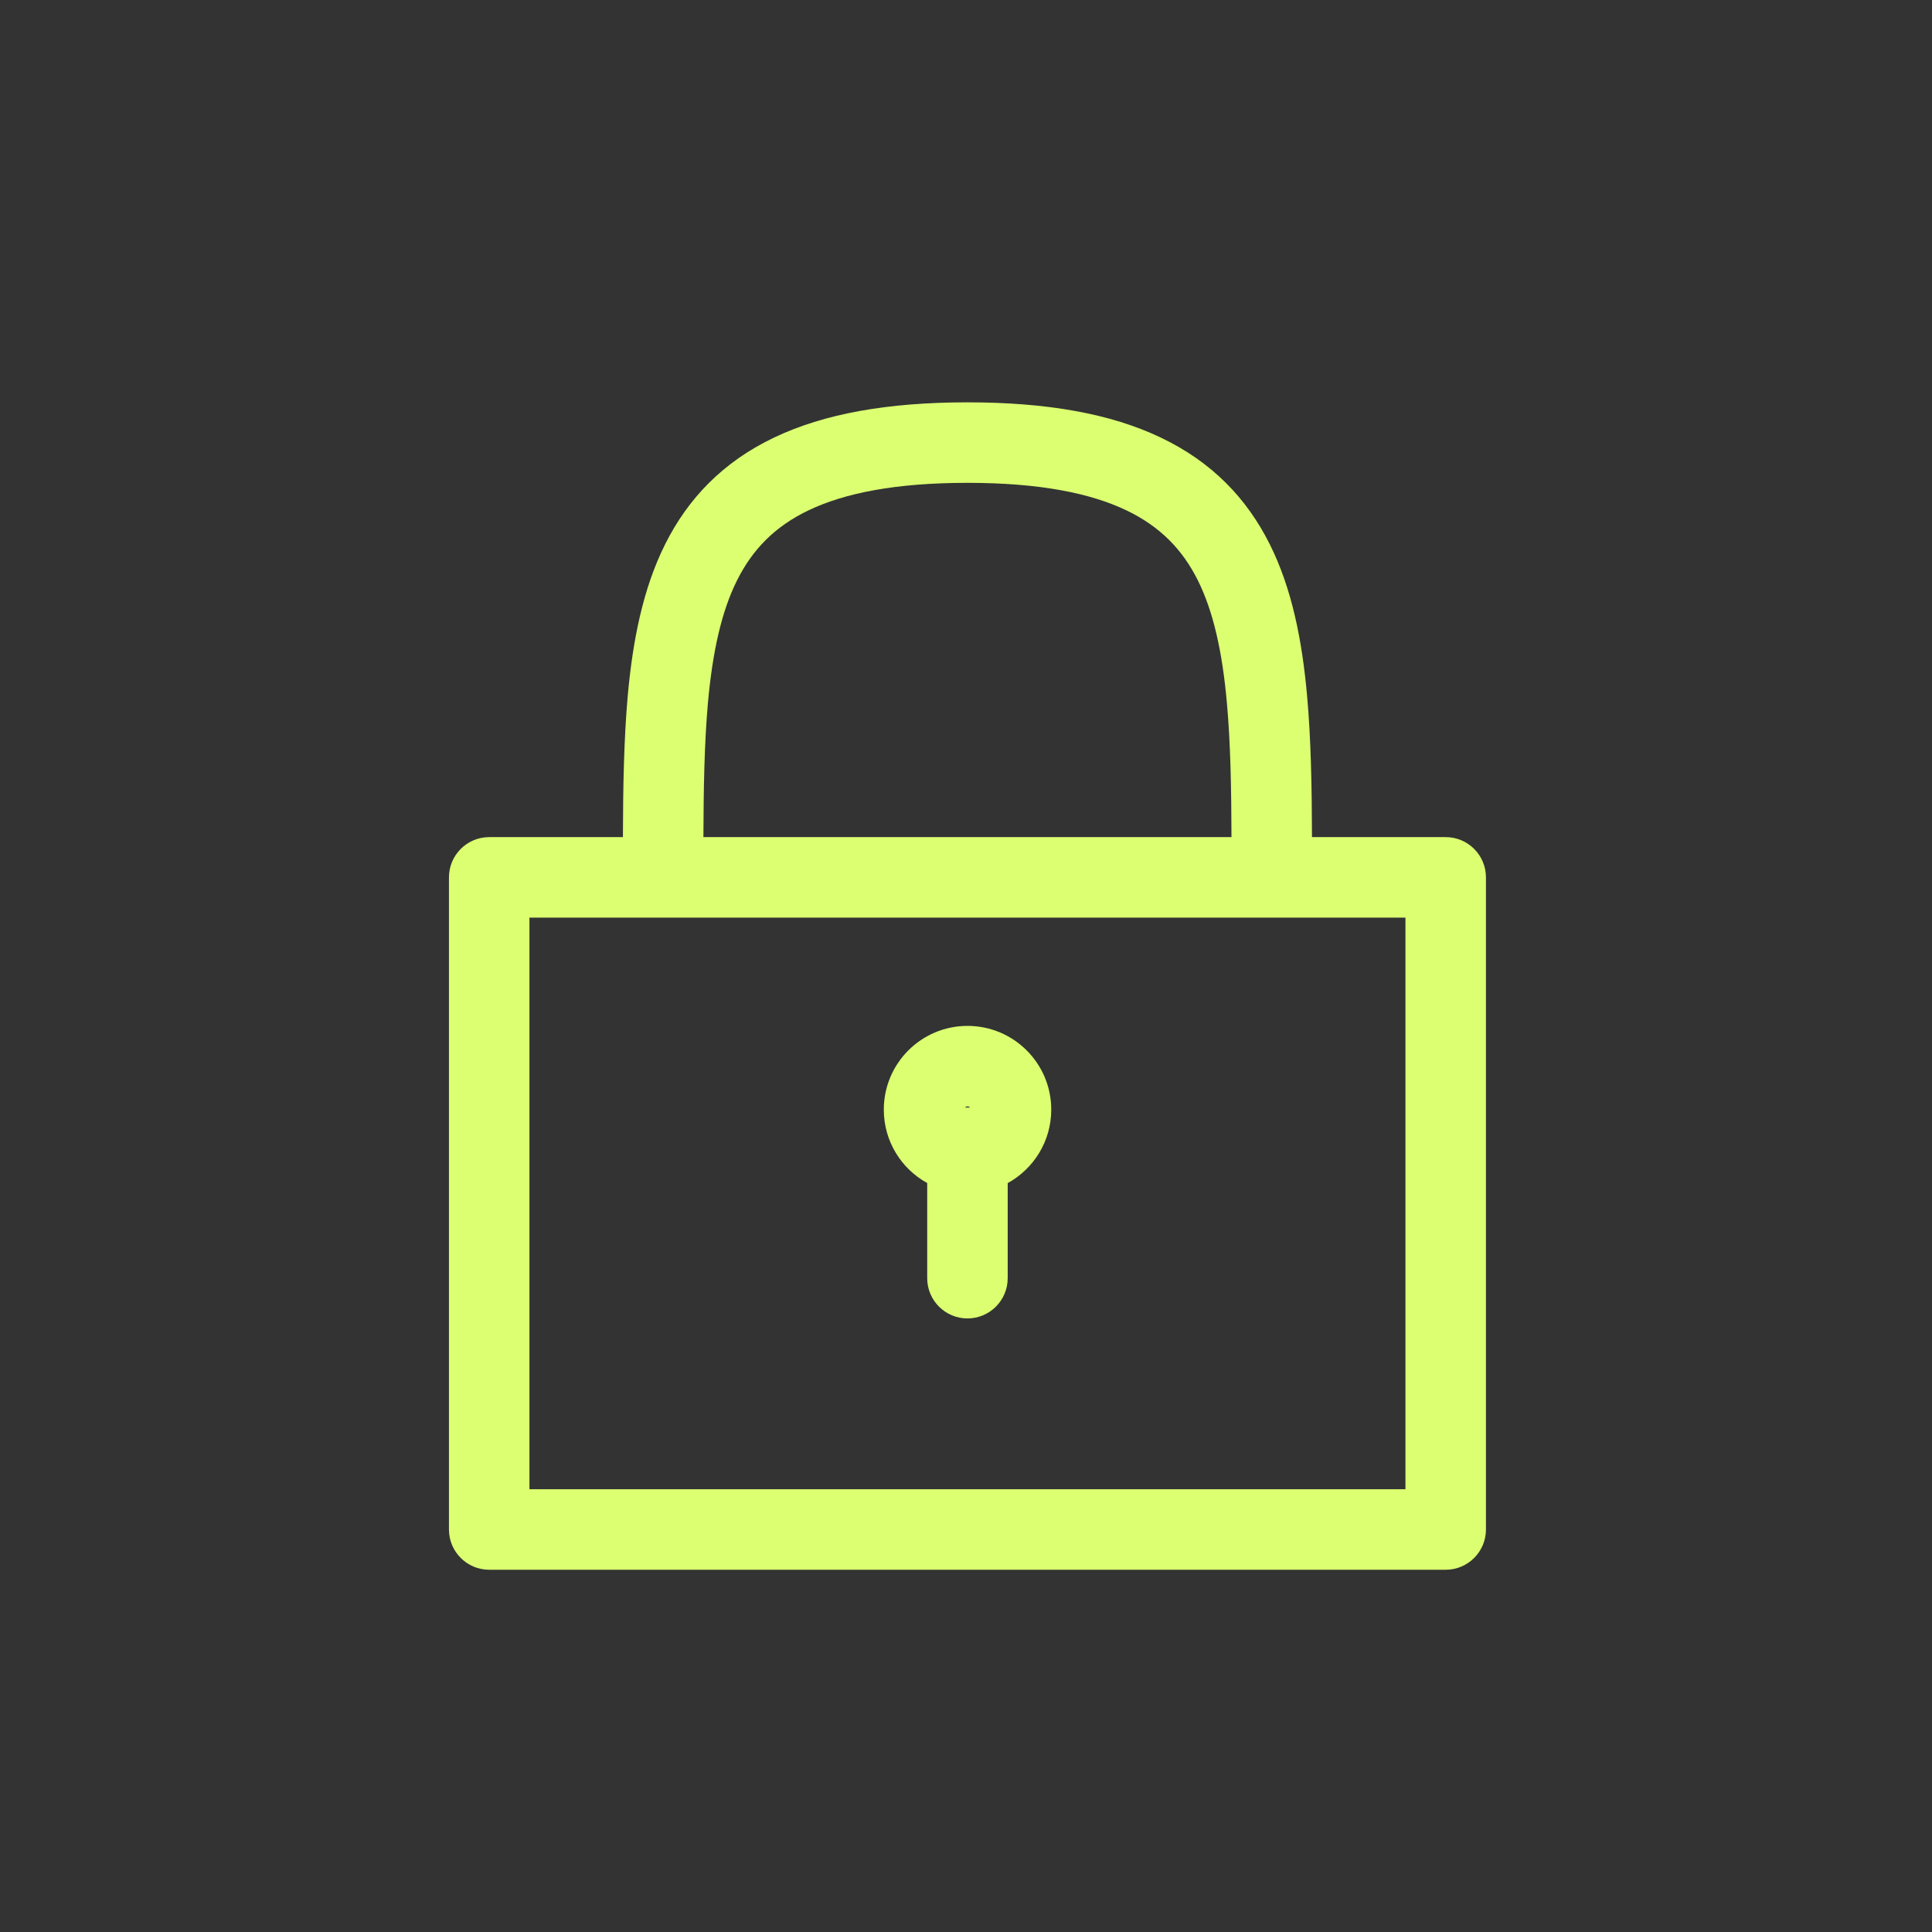 <svg width="24" height="24" viewBox="0 0 24 24" fill="none" xmlns="http://www.w3.org/2000/svg">
<rect x="0" y="0" width="24" height="24" fill="#333333" stroke="none"/>
<path fill-rule="evenodd" clip-rule="evenodd" d="M6.077 10.399H7.738C7.74 9.777 7.75 9.185 7.798 8.643C7.86 7.959 7.986 7.313 8.263 6.76C8.547 6.192 8.981 5.738 9.617 5.435C10.24 5.138 11.031 4.998 12.018 4.998C13.005 4.998 13.796 5.138 14.418 5.435C15.055 5.738 15.489 6.192 15.773 6.76C16.05 7.313 16.176 7.959 16.237 8.643C16.286 9.185 16.296 9.777 16.298 10.399H17.959C18.235 10.399 18.459 10.623 18.459 10.899V19C18.459 19.276 18.235 19.5 17.959 19.5H6.077C5.801 19.5 5.577 19.276 5.577 19V10.899C5.577 10.623 5.801 10.399 6.077 10.399ZM15.298 10.399H8.738C8.74 9.785 8.75 9.232 8.794 8.733C8.851 8.101 8.961 7.598 9.157 7.207C9.346 6.83 9.621 6.541 10.047 6.338C10.488 6.128 11.115 5.998 12.018 5.998C12.921 5.998 13.548 6.128 13.989 6.338C14.415 6.541 14.69 6.83 14.879 7.207C15.074 7.598 15.185 8.101 15.241 8.733C15.286 9.232 15.296 9.785 15.298 10.399ZM8.237 11.399H15.798H17.459V18.5H6.577V11.399H8.237ZM12.05 13.759C12.039 13.758 12.029 13.758 12.018 13.758C12.008 13.758 11.998 13.758 11.988 13.759C11.995 13.75 12.006 13.744 12.019 13.744C12.031 13.744 12.042 13.75 12.05 13.759ZM12.518 14.697C12.84 14.52 13.059 14.178 13.059 13.784C13.059 13.21 12.593 12.744 12.019 12.744C11.444 12.744 10.979 13.21 10.979 13.784C10.979 14.177 11.196 14.519 11.518 14.696V14.698V14.702V14.705V14.709V14.712V14.716V14.72V14.723V14.727V14.73V14.734V14.738V14.741V14.745V14.748V14.752V14.756V14.759V14.763V14.767V14.771V14.774V14.778V14.782V14.785V14.789V14.793V14.797V14.8V14.804V14.808V14.812V14.815V14.819V14.823V14.827V14.831V14.835V14.838V14.842V14.846V14.85V14.854V14.858V14.861V14.865V14.869V14.873V14.877V14.881V14.885V14.889V14.893V14.897V14.9V14.905V14.908V14.912V14.916V14.92V14.924V14.928V14.932V14.936V14.94V14.944V14.948V14.952V14.956V14.96V14.964V14.968V14.972V14.976V14.98V14.985V14.989V14.993V14.997V15.001V15.005V15.009V15.013V15.017V15.021V15.025V15.029V15.034V15.038V15.042V15.046V15.05V15.054V15.058V15.062V15.067V15.071V15.075V15.079V15.083V15.087V15.091V15.096V15.1V15.104V15.108V15.112V15.117V15.121V15.125V15.129V15.133V15.137V15.142V15.146V15.15V15.154V15.159V15.163V15.167V15.171V15.175V15.18V15.184V15.188V15.192V15.197V15.201V15.205V15.209V15.213V15.218V15.222V15.226V15.23V15.235V15.239V15.243V15.247V15.252V15.256V15.26V15.264V15.269V15.273V15.277V15.281V15.286V15.29V15.294V15.298V15.303V15.307V15.311V15.315V15.32V15.324V15.328V15.332V15.337V15.341V15.345V15.349V15.354V15.358V15.362V15.366V15.371V15.375V15.379V15.383V15.388V15.392V15.396V15.4V15.405V15.409V15.413V15.417V15.422V15.426V15.43V15.434V15.439V15.443V15.447V15.451V15.456V15.46V15.464V15.468V15.473V15.477V15.481V15.485V15.489V15.493V15.498V15.502V15.506V15.51V15.515V15.519V15.523V15.527V15.531V15.536V15.54V15.544V15.548V15.552V15.556V15.561V15.565V15.569V15.573V15.577V15.581V15.585V15.59V15.594V15.598V15.602V15.606V15.61V15.614V15.618V15.623V15.627V15.631V15.635V15.639V15.643V15.647V15.651V15.655V15.659V15.664V15.668V15.672V15.676V15.68V15.684V15.688V15.692V15.696V15.7V15.704V15.708V15.712V15.716V15.72V15.724V15.728V15.732V15.736V15.74V15.744V15.748V15.752V15.756V15.759V15.763V15.767V15.771V15.775V15.779V15.783V15.787V15.791V15.795V15.799V15.802V15.806V15.81V15.814V15.818V15.822V15.825V15.829V15.833V15.837V15.841V15.844V15.848V15.852V15.856V15.859V15.863V15.867V15.871V15.874V15.878C11.518 16.154 11.742 16.378 12.018 16.378C12.294 16.378 12.518 16.154 12.518 15.878V15.874V15.871V15.867V15.863V15.859V15.856V15.852V15.848V15.844V15.841V15.837V15.833V15.829V15.825V15.822V15.818V15.814V15.81V15.806V15.802V15.799V15.795V15.791V15.787V15.783V15.779V15.775V15.771V15.767V15.763V15.759V15.756V15.752V15.748V15.744V15.74V15.736V15.732V15.728V15.724V15.72V15.716V15.712V15.708V15.704V15.7V15.696V15.692V15.688V15.684V15.68V15.676V15.672V15.668V15.664V15.659V15.655V15.651V15.647V15.643V15.639V15.635V15.631V15.627V15.623V15.618V15.614V15.61V15.606V15.602V15.598V15.594V15.59V15.585V15.581V15.577V15.573V15.569V15.565V15.561V15.556V15.552V15.548V15.544V15.54V15.536V15.531V15.527V15.523V15.519V15.515V15.51V15.506V15.502V15.498V15.493V15.489V15.485V15.481V15.477V15.473V15.468V15.464V15.46V15.456V15.451V15.447V15.443V15.439V15.434V15.43V15.426V15.422V15.417V15.413V15.409V15.405V15.4V15.396V15.392V15.388V15.383V15.379V15.375V15.371V15.366V15.362V15.358V15.354V15.349V15.345V15.341V15.337V15.332V15.328V15.324V15.32V15.315V15.311V15.307V15.303V15.298V15.294V15.29V15.286V15.281V15.277V15.273V15.269V15.264V15.26V15.256V15.252V15.247V15.243V15.239V15.235V15.23V15.226V15.222V15.218V15.213V15.209V15.205V15.201V15.197V15.192V15.188V15.184V15.18V15.175V15.171V15.167V15.163V15.159V15.154V15.15V15.146V15.142V15.137V15.133V15.129V15.125V15.121V15.117V15.112V15.108V15.104V15.1V15.096V15.091V15.087V15.083V15.079V15.075V15.071V15.067V15.062V15.058V15.054V15.05V15.046V15.042V15.038V15.034V15.029V15.025V15.021V15.017V15.013V15.009V15.005V15.001V14.997V14.993V14.989V14.985V14.98V14.976V14.972V14.968V14.964V14.96V14.956V14.952V14.948V14.944V14.94V14.936V14.932V14.928V14.924V14.92V14.916V14.912V14.908V14.905V14.9V14.897V14.893V14.889V14.885V14.881V14.877V14.873V14.869V14.865V14.861V14.858V14.854V14.85V14.846V14.842V14.838V14.835V14.831V14.827V14.823V14.819V14.815V14.812V14.808V14.804V14.8V14.797V14.793V14.789V14.785V14.782V14.778V14.774V14.771V14.767V14.763V14.759V14.756V14.752V14.748V14.745V14.741V14.738V14.734V14.73V14.727V14.723V14.72V14.716V14.712V14.709V14.705V14.702V14.698V14.697Z" fill="#DBFF71"/>
</svg>
